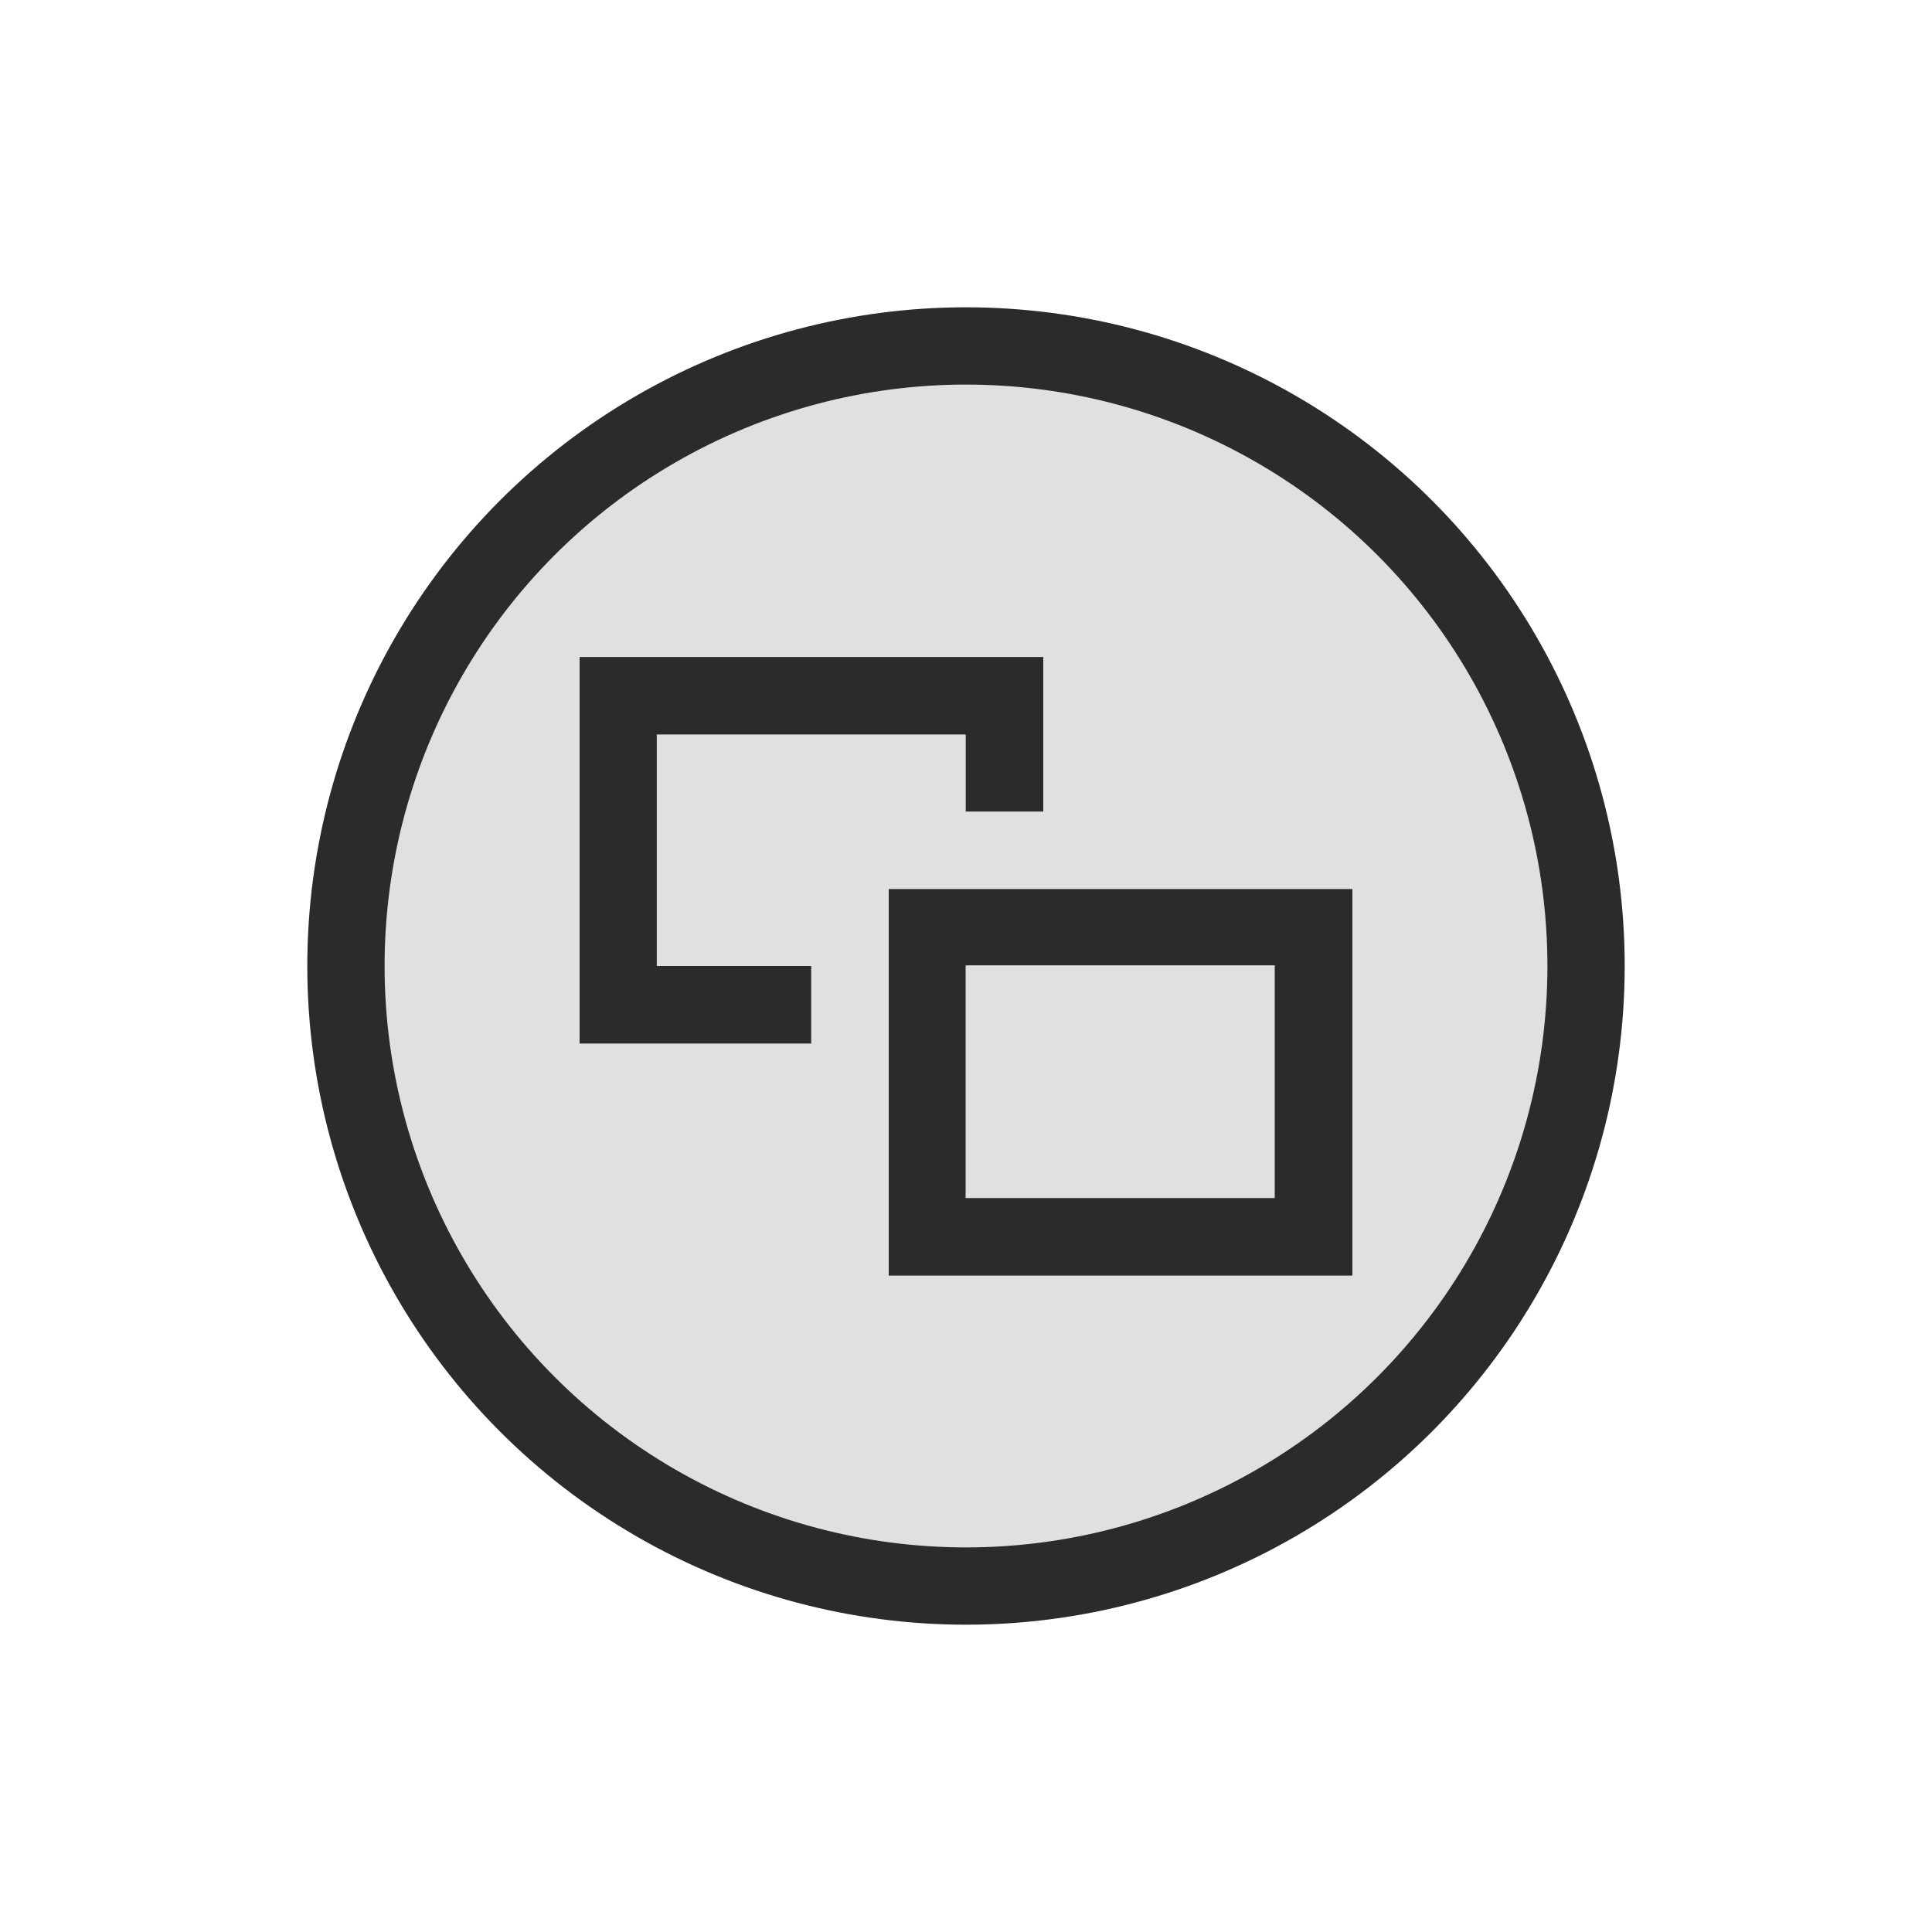 <svg xmlns="http://www.w3.org/2000/svg" width="100" height="100" viewBox="0 0 100 100">
<defs>
    <style>
      .cls-1 {
        fill: #e0e0e0;
        stroke: #2b2b2c;
        stroke-width: 4px;
      }

      .cls-2 {
        fill: #2b2b2c;
        fill-rule: evenodd;
      }
    </style>
  </defs>
  <circle class="cls-1" cx="50" cy="50" r="32.094"/>
  <path class="cls-2" d="M46,66.024V46.015H70v20.01H46Zm19.98-16.058h-16V62.01h16V49.966Zm-16-11.949H33.994V50h7.994v4.012H30V34.006H54v8H49.986V38.018Z"/>
</svg>
